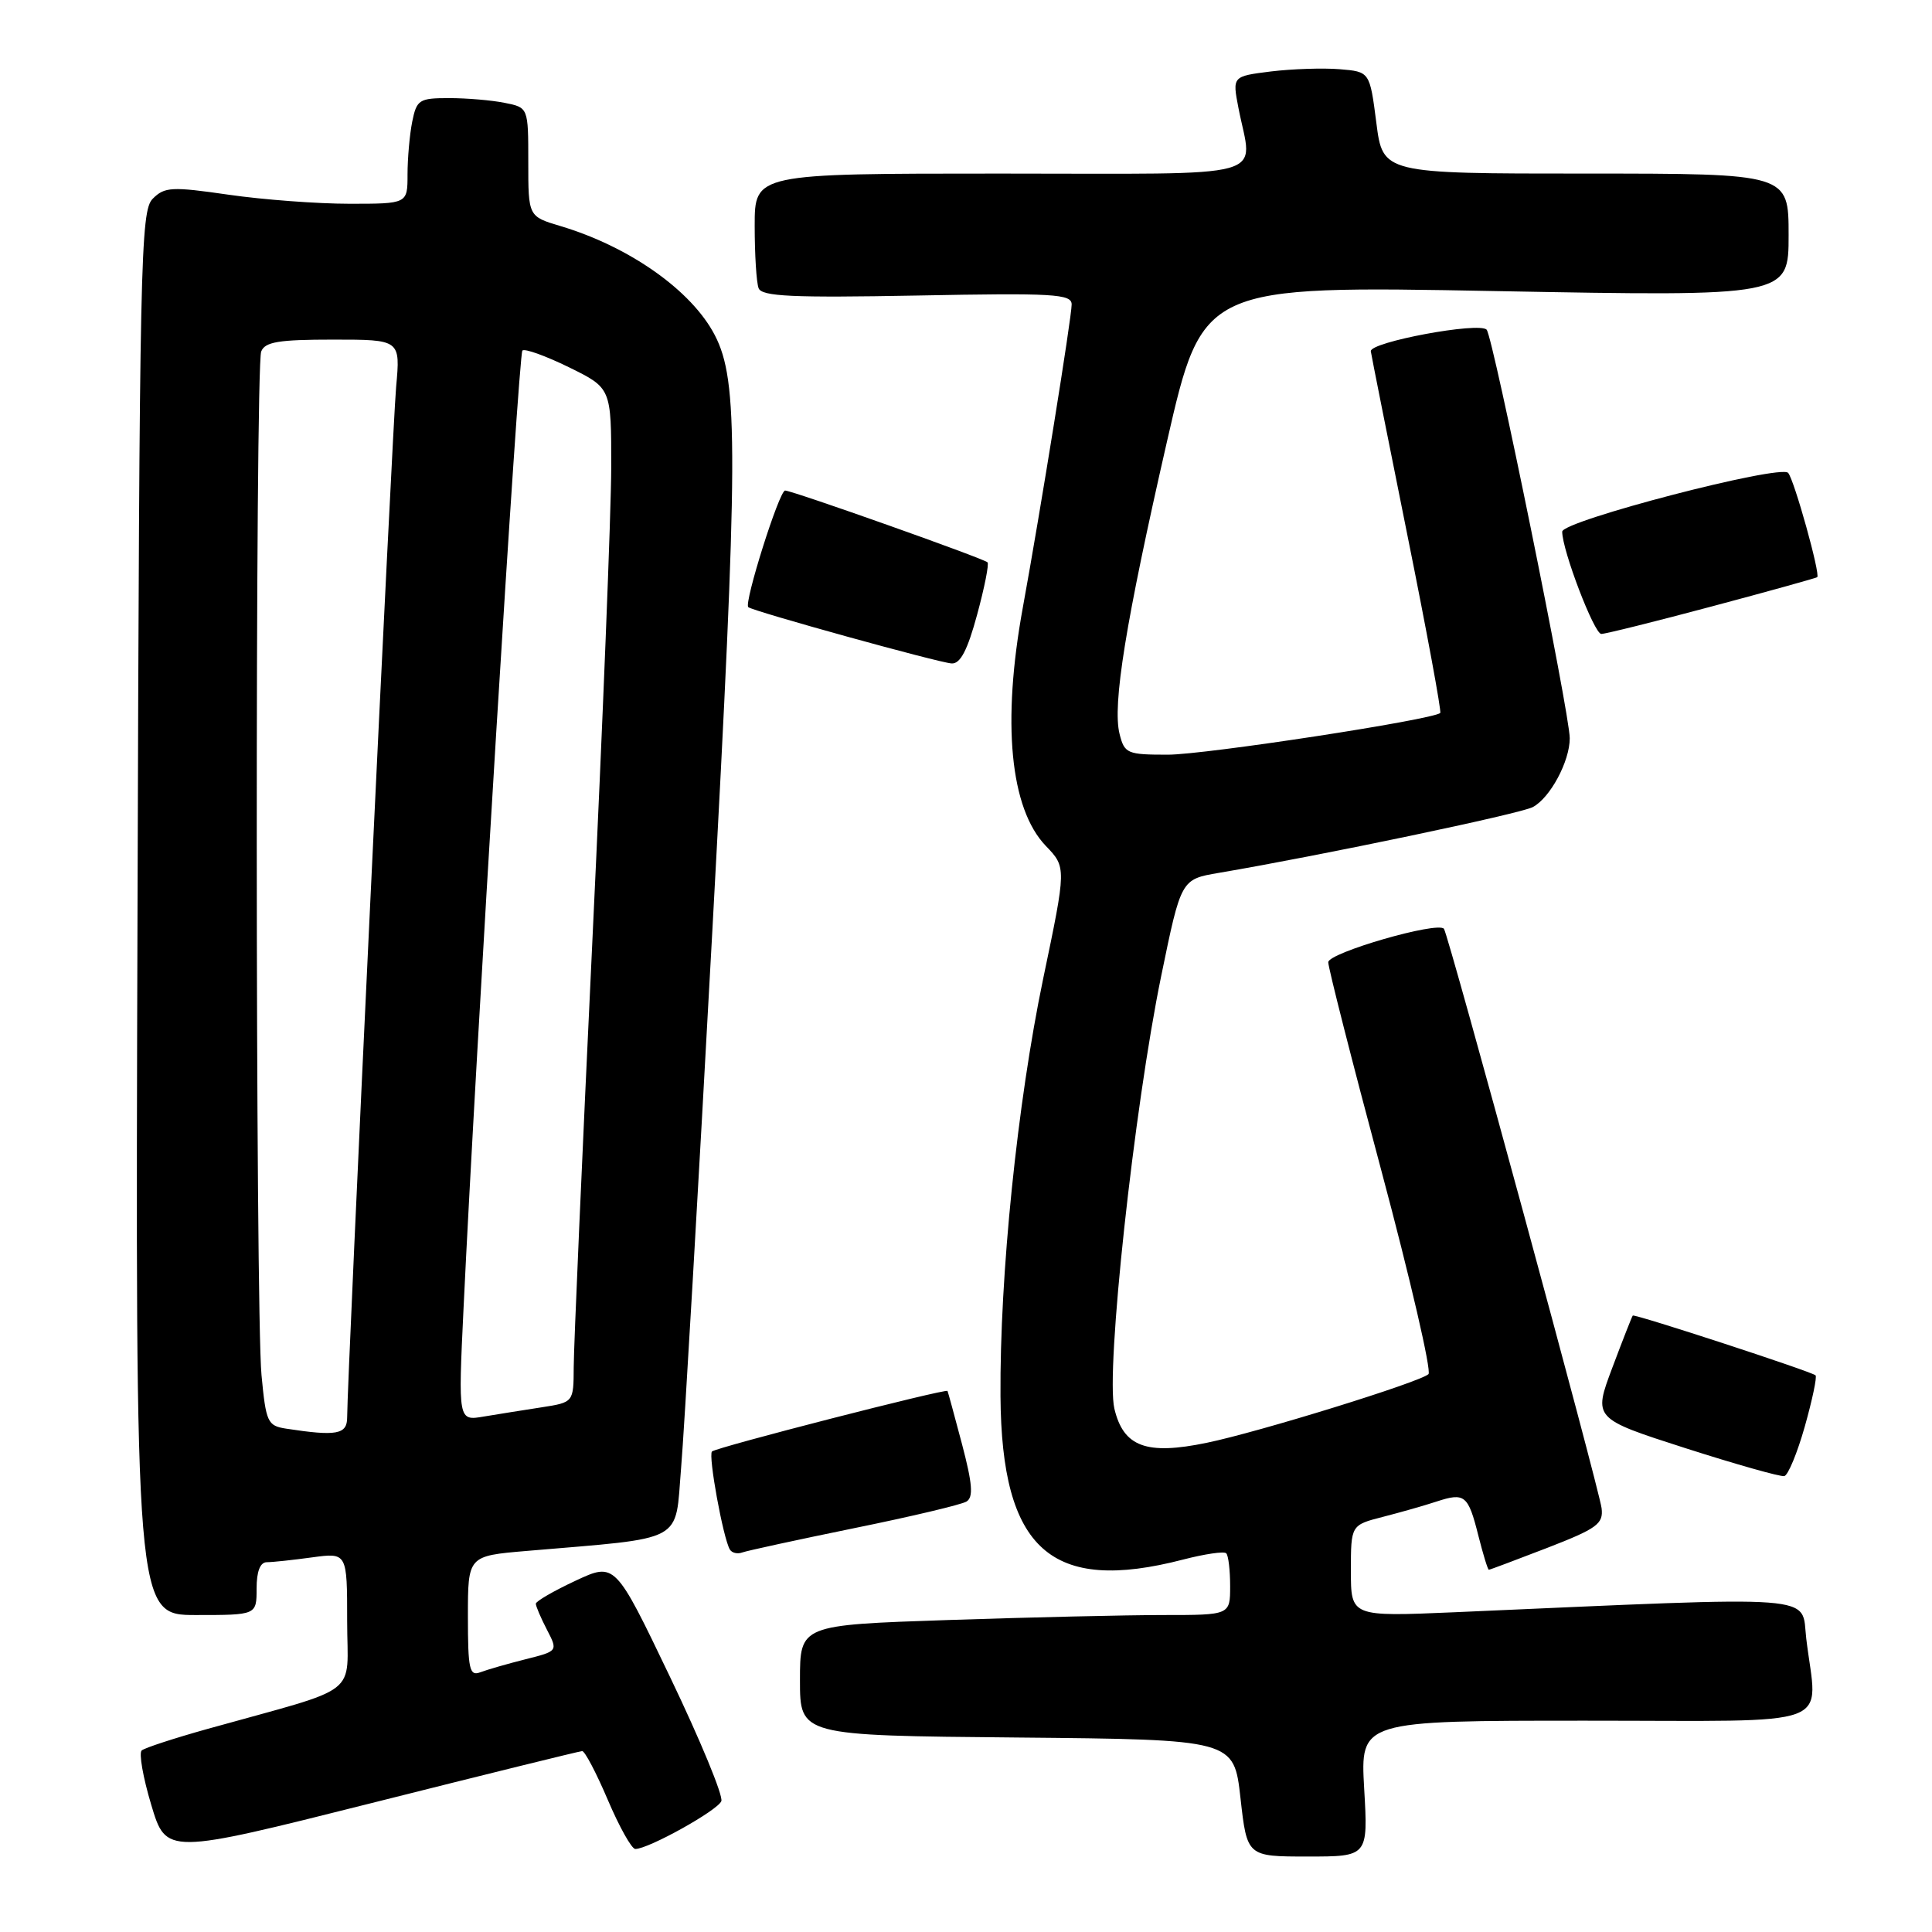 <?xml version="1.0" encoding="UTF-8" standalone="no"?>
<!DOCTYPE svg PUBLIC "-//W3C//DTD SVG 1.1//EN" "http://www.w3.org/Graphics/SVG/1.1/DTD/svg11.dtd" >
<svg xmlns="http://www.w3.org/2000/svg" xmlns:xlink="http://www.w3.org/1999/xlink" version="1.1" viewBox="0 0 256 256">
 <g >
 <path fill="currentColor"
d=" M 77.14 232.03 C 77.49 232.01 79.02 234.93 80.54 238.50 C 82.06 242.07 83.70 245.00 84.18 245.00 C 85.93 245.00 95.10 239.89 95.58 238.66 C 95.85 237.96 92.79 230.56 88.78 222.20 C 81.50 207.01 81.50 207.01 76.25 209.46 C 73.36 210.81 71.00 212.18 71.00 212.50 C 71.00 212.83 71.66 214.38 72.47 215.94 C 73.94 218.78 73.94 218.78 69.60 219.87 C 67.21 220.47 64.52 221.25 63.63 221.59 C 62.21 222.13 62.00 221.19 62.00 214.19 C 62.00 206.17 62.00 206.17 69.75 205.51 C 91.07 203.69 89.41 204.58 90.25 194.50 C 90.67 189.55 92.52 157.60 94.38 123.50 C 97.83 60.10 97.87 50.47 94.71 44.40 C 91.65 38.50 83.42 32.69 74.25 29.95 C 70.00 28.68 70.00 28.68 70.00 21.47 C 70.00 14.25 70.00 14.25 66.88 13.63 C 65.16 13.28 61.84 13.00 59.50 13.00 C 55.54 13.00 55.21 13.21 54.62 16.13 C 54.28 17.84 54.00 20.99 54.00 23.12 C 54.00 27.00 54.00 27.00 46.30 27.00 C 42.07 27.00 34.86 26.46 30.29 25.80 C 22.75 24.71 21.81 24.76 20.24 26.33 C 18.62 27.95 18.48 34.30 18.22 121.04 C 17.93 214.00 17.93 214.00 25.97 214.00 C 34.00 214.00 34.00 214.00 34.00 210.50 C 34.00 208.22 34.47 207.00 35.36 207.00 C 36.11 207.00 38.81 206.71 41.36 206.36 C 46.00 205.73 46.00 205.73 46.00 214.79 C 46.00 225.01 48.20 223.31 27.50 229.09 C 23.10 230.32 19.18 231.60 18.78 231.94 C 18.38 232.27 18.95 235.52 20.04 239.15 C 22.02 245.76 22.02 245.76 49.26 238.91 C 64.24 235.14 76.79 232.04 77.14 232.03 Z  M 180.76 237.00 C 180.25 228.00 180.25 228.00 210.13 228.00 C 244.00 228.00 240.79 229.19 239.34 217.14 C 238.63 211.21 242.13 211.47 192.75 213.63 C 179.00 214.22 179.00 214.22 179.00 208.15 C 179.00 202.08 179.00 202.08 183.25 200.99 C 185.59 200.39 188.79 199.48 190.36 198.96 C 194.09 197.74 194.54 198.10 195.89 203.48 C 196.52 205.97 197.14 208.00 197.28 208.00 C 197.42 208.00 200.90 206.69 205.02 205.10 C 211.62 202.54 212.47 201.92 212.22 199.85 C 211.91 197.29 191.91 123.77 191.33 123.07 C 190.49 122.05 176.00 126.25 176.00 127.50 C 176.00 128.24 179.16 140.65 183.03 155.09 C 186.89 169.53 189.70 181.68 189.28 182.08 C 188.16 183.14 166.80 189.76 159.89 191.18 C 151.89 192.84 148.86 191.71 147.66 186.65 C 146.49 181.68 150.26 146.83 153.88 129.25 C 156.50 116.51 156.50 116.51 161.50 115.66 C 175.05 113.36 201.45 107.83 203.11 106.94 C 205.41 105.71 208.00 100.88 208.00 97.82 C 208.00 94.56 197.85 44.66 196.99 43.69 C 196.04 42.61 181.46 45.33 181.64 46.55 C 181.71 47.07 183.89 58.00 186.47 70.83 C 189.06 83.66 191.02 94.30 190.84 94.47 C 189.88 95.37 159.65 100.00 154.74 100.00 C 149.36 100.00 149.00 99.85 148.35 97.26 C 147.38 93.40 149.15 82.48 154.62 58.55 C 159.36 37.84 159.36 37.84 198.18 38.57 C 237.00 39.29 237.00 39.29 237.00 31.15 C 237.00 23.00 237.00 23.00 210.12 23.00 C 183.23 23.00 183.23 23.00 182.37 16.25 C 181.50 9.50 181.50 9.50 177.50 9.17 C 175.30 8.99 171.20 9.13 168.39 9.47 C 163.29 10.11 163.29 10.11 164.10 14.30 C 165.96 23.92 169.30 23.00 132.50 23.00 C 100.00 23.00 100.00 23.00 100.00 29.92 C 100.00 33.72 100.23 37.45 100.52 38.19 C 100.94 39.28 104.96 39.47 121.52 39.16 C 139.63 38.81 142.00 38.95 142.00 40.34 C 142.00 42.05 137.87 67.69 135.53 80.50 C 132.74 95.76 133.84 107.14 138.57 112.08 C 141.31 114.93 141.31 114.93 138.22 129.71 C 134.80 146.14 132.46 169.00 132.57 185.00 C 132.71 205.33 139.26 211.19 156.77 206.65 C 159.63 205.91 162.20 205.53 162.48 205.82 C 162.77 206.10 163.00 208.06 163.00 210.17 C 163.00 214.00 163.00 214.00 154.16 214.00 C 149.30 214.00 136.47 214.30 125.66 214.66 C 106.00 215.32 106.00 215.32 106.00 222.64 C 106.00 229.97 106.00 229.97 134.75 230.23 C 163.50 230.50 163.50 230.50 164.37 238.25 C 165.24 246.00 165.24 246.00 173.26 246.00 C 181.28 246.00 181.28 246.00 180.76 237.00 Z  M 113.18 202.49 C 120.71 200.96 127.41 199.37 128.07 198.96 C 129.00 198.38 128.85 196.60 127.47 191.35 C 126.47 187.58 125.61 184.41 125.55 184.31 C 125.36 183.96 94.87 191.79 94.34 192.33 C 93.82 192.85 95.82 203.83 96.71 205.32 C 96.98 205.77 97.72 205.95 98.35 205.71 C 98.98 205.48 105.66 204.03 113.18 202.49 Z  M 239.15 189.00 C 240.14 185.49 240.78 182.45 240.57 182.24 C 240.09 181.75 216.59 174.07 216.35 174.32 C 216.25 174.42 215.03 177.53 213.64 181.23 C 211.11 187.96 211.11 187.96 223.30 191.88 C 230.01 194.03 235.92 195.70 236.43 195.59 C 236.93 195.48 238.16 192.51 239.15 189.00 Z  M 129.47 81.46 C 130.45 77.86 131.07 74.73 130.85 74.51 C 130.32 73.99 104.98 65.00 104.03 65.00 C 103.25 65.00 98.55 79.91 99.15 80.45 C 99.76 80.99 124.42 87.82 126.10 87.91 C 127.25 87.98 128.20 86.15 129.47 81.46 Z  M 226.84 80.35 C 234.35 78.35 240.63 76.60 240.79 76.48 C 241.24 76.13 237.75 63.60 236.94 62.66 C 235.93 61.49 207.00 69.02 207.00 70.45 C 207.00 72.92 211.24 84.00 212.18 84.00 C 212.72 84.00 219.32 82.36 226.84 80.35 Z  M 37.89 189.30 C 35.45 188.92 35.24 188.45 34.65 182.20 C 33.84 173.62 33.80 48.68 34.61 46.58 C 35.10 45.30 36.92 45.00 44.13 45.00 C 53.06 45.00 53.06 45.00 52.49 51.25 C 51.98 56.93 46.00 182.67 46.00 187.81 C 46.00 190.08 44.60 190.33 37.89 189.30 Z  M 61.42 173.39 C 63.05 139.15 68.71 46.95 69.22 46.45 C 69.52 46.15 72.29 47.15 75.38 48.66 C 81.00 51.42 81.00 51.42 80.99 61.96 C 80.98 67.76 79.86 95.90 78.50 124.50 C 77.14 153.10 76.02 178.60 76.02 181.16 C 76.00 185.82 76.00 185.82 71.75 186.48 C 69.41 186.84 65.97 187.39 64.10 187.70 C 60.71 188.28 60.71 188.28 61.42 173.39 Z "/>
</g>
</svg>
